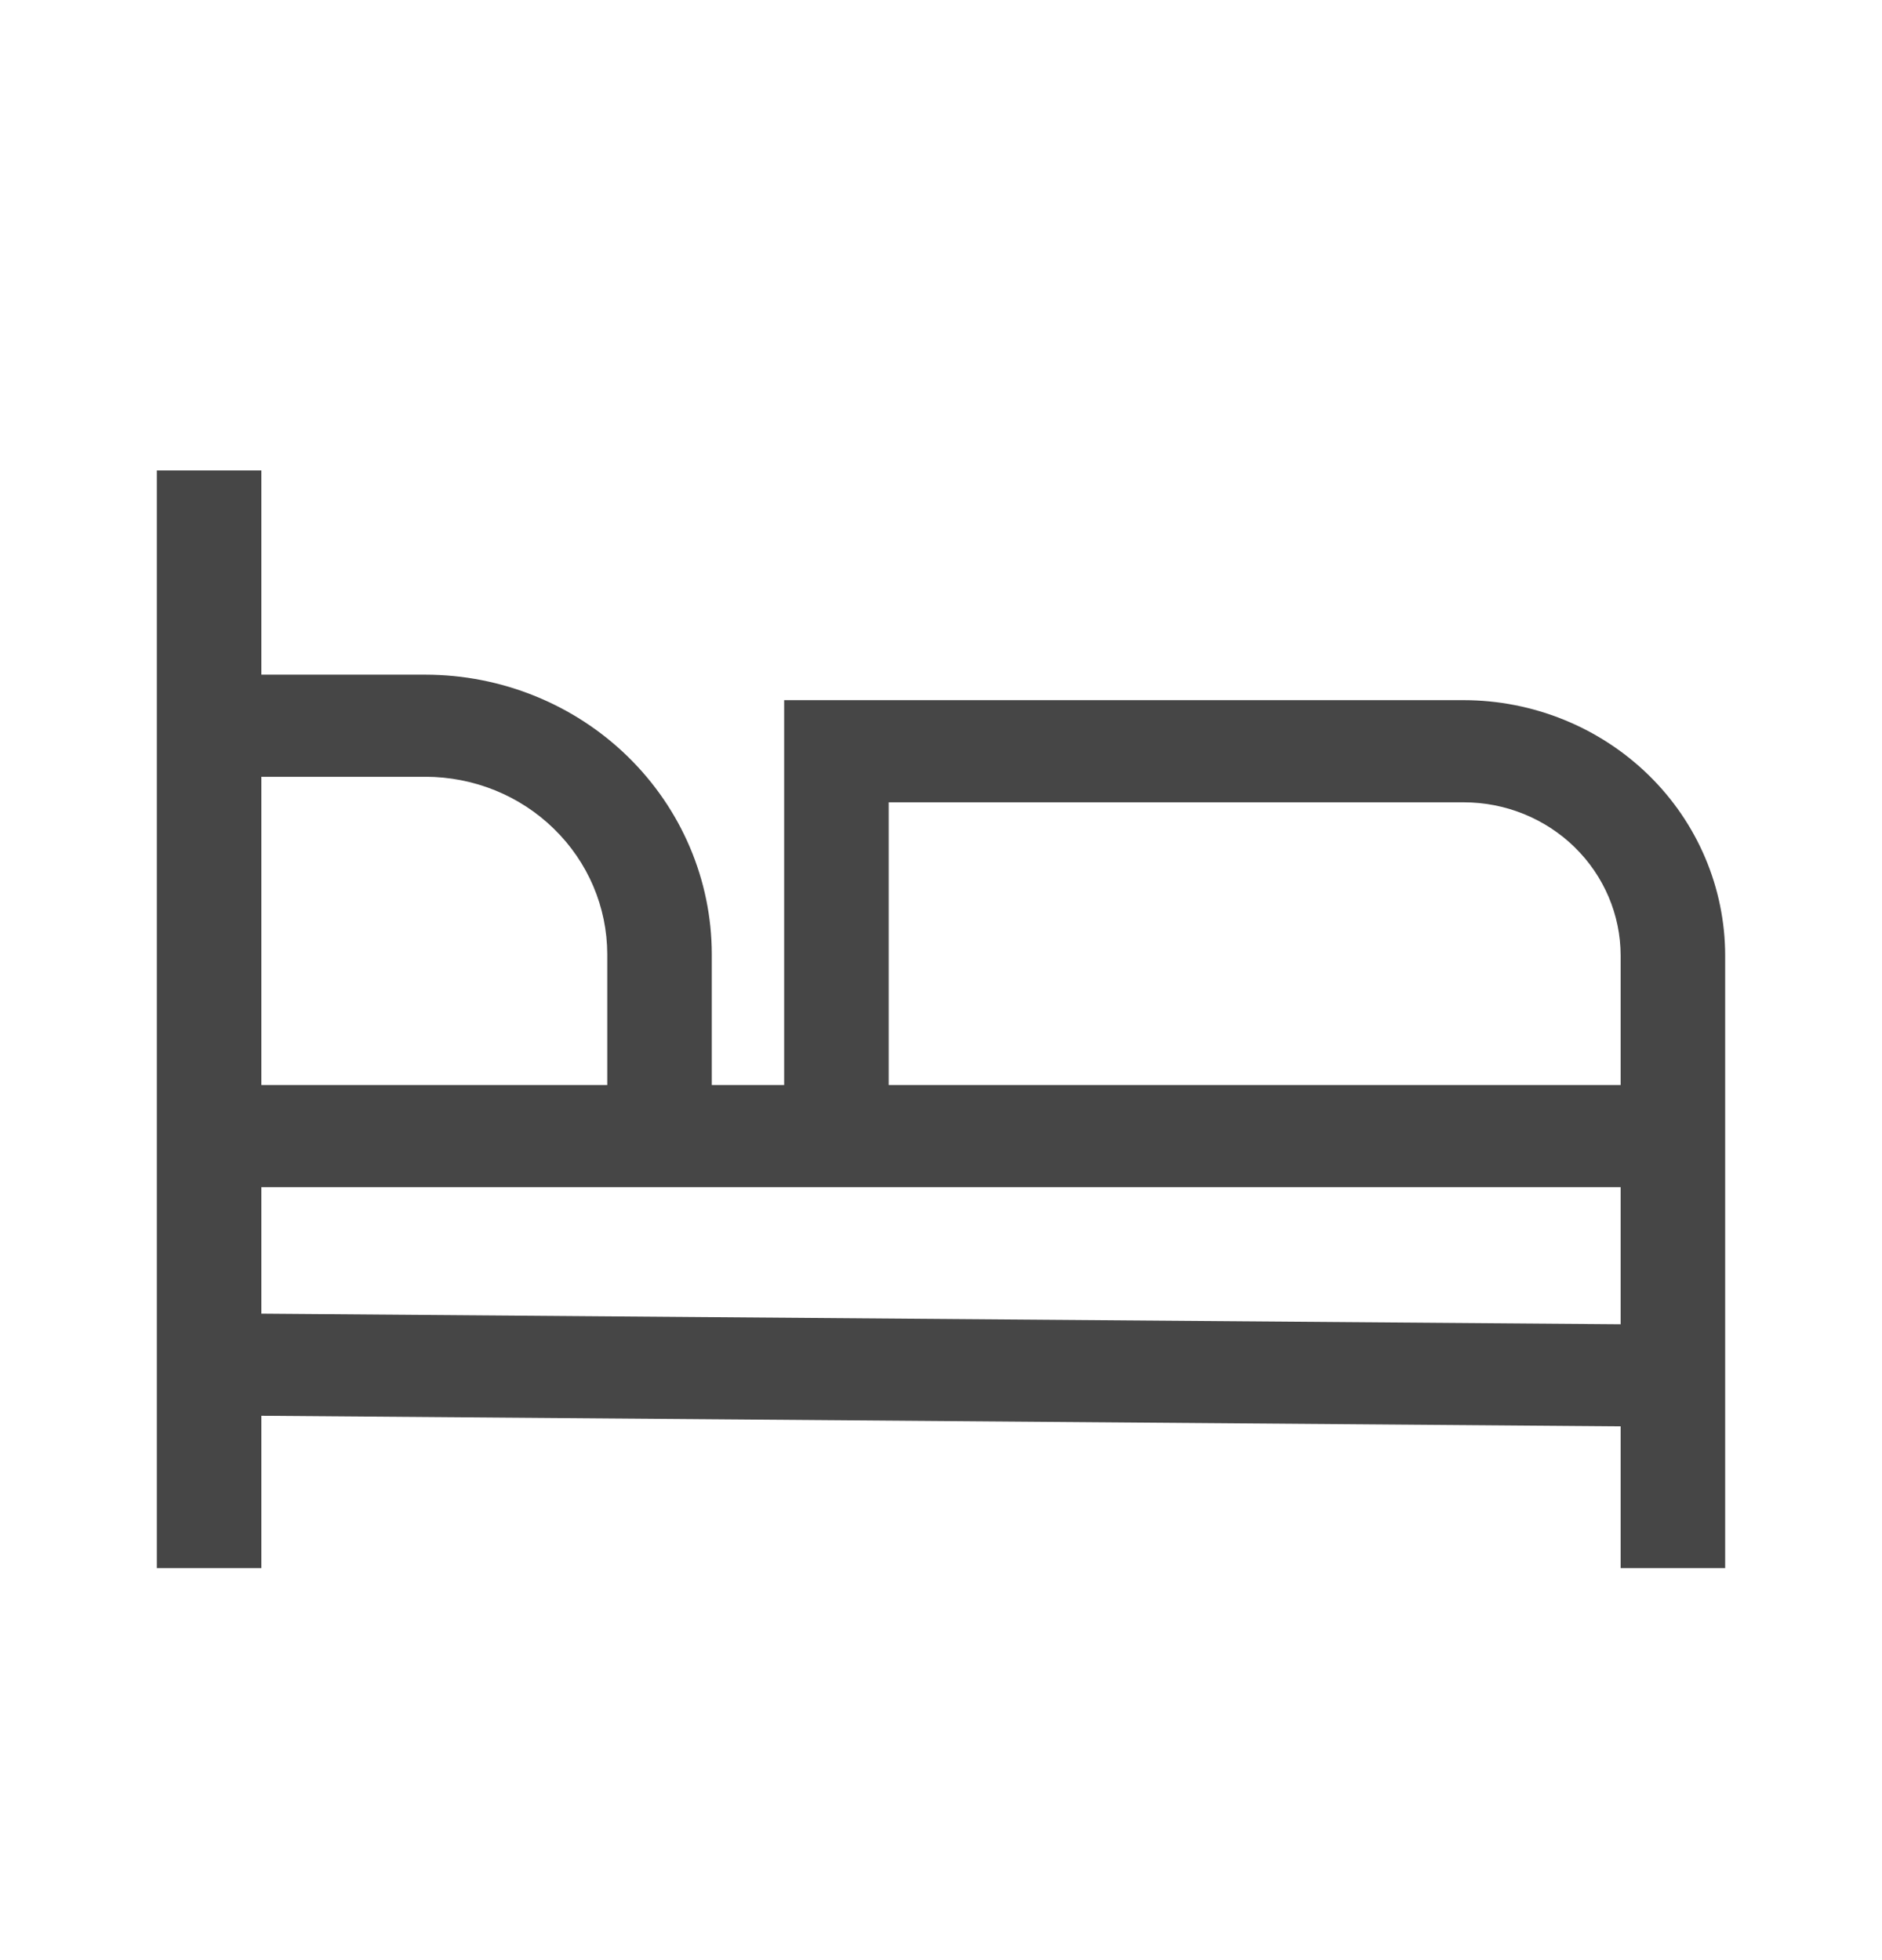 <svg width="24" height="25" viewBox="0 0 24 25" fill="none" xmlns="http://www.w3.org/2000/svg">
<path d="M18.667 8.93H10V13.839H9.077V12.171C9.076 11.225 8.691 10.319 8.006 9.65C7.322 8.982 6.394 8.606 5.426 8.605H3.333V6H2V20H3.333V18.057L20.667 18.192V20H22V12.186C21.999 11.323 21.648 10.495 21.023 9.885C20.398 9.275 19.55 8.931 18.667 8.93ZM3.333 9.907H5.426C6.041 9.908 6.63 10.146 7.064 10.571C7.499 10.995 7.743 11.57 7.744 12.171V13.839H3.333V9.907ZM20.667 16.89L3.333 16.755V15.142H20.667V16.89ZM20.667 13.839H11.333V10.233H18.667C19.197 10.233 19.705 10.439 20.08 10.805C20.455 11.172 20.666 11.668 20.667 12.186V13.839Z" fill="#464646"/>
</svg>
